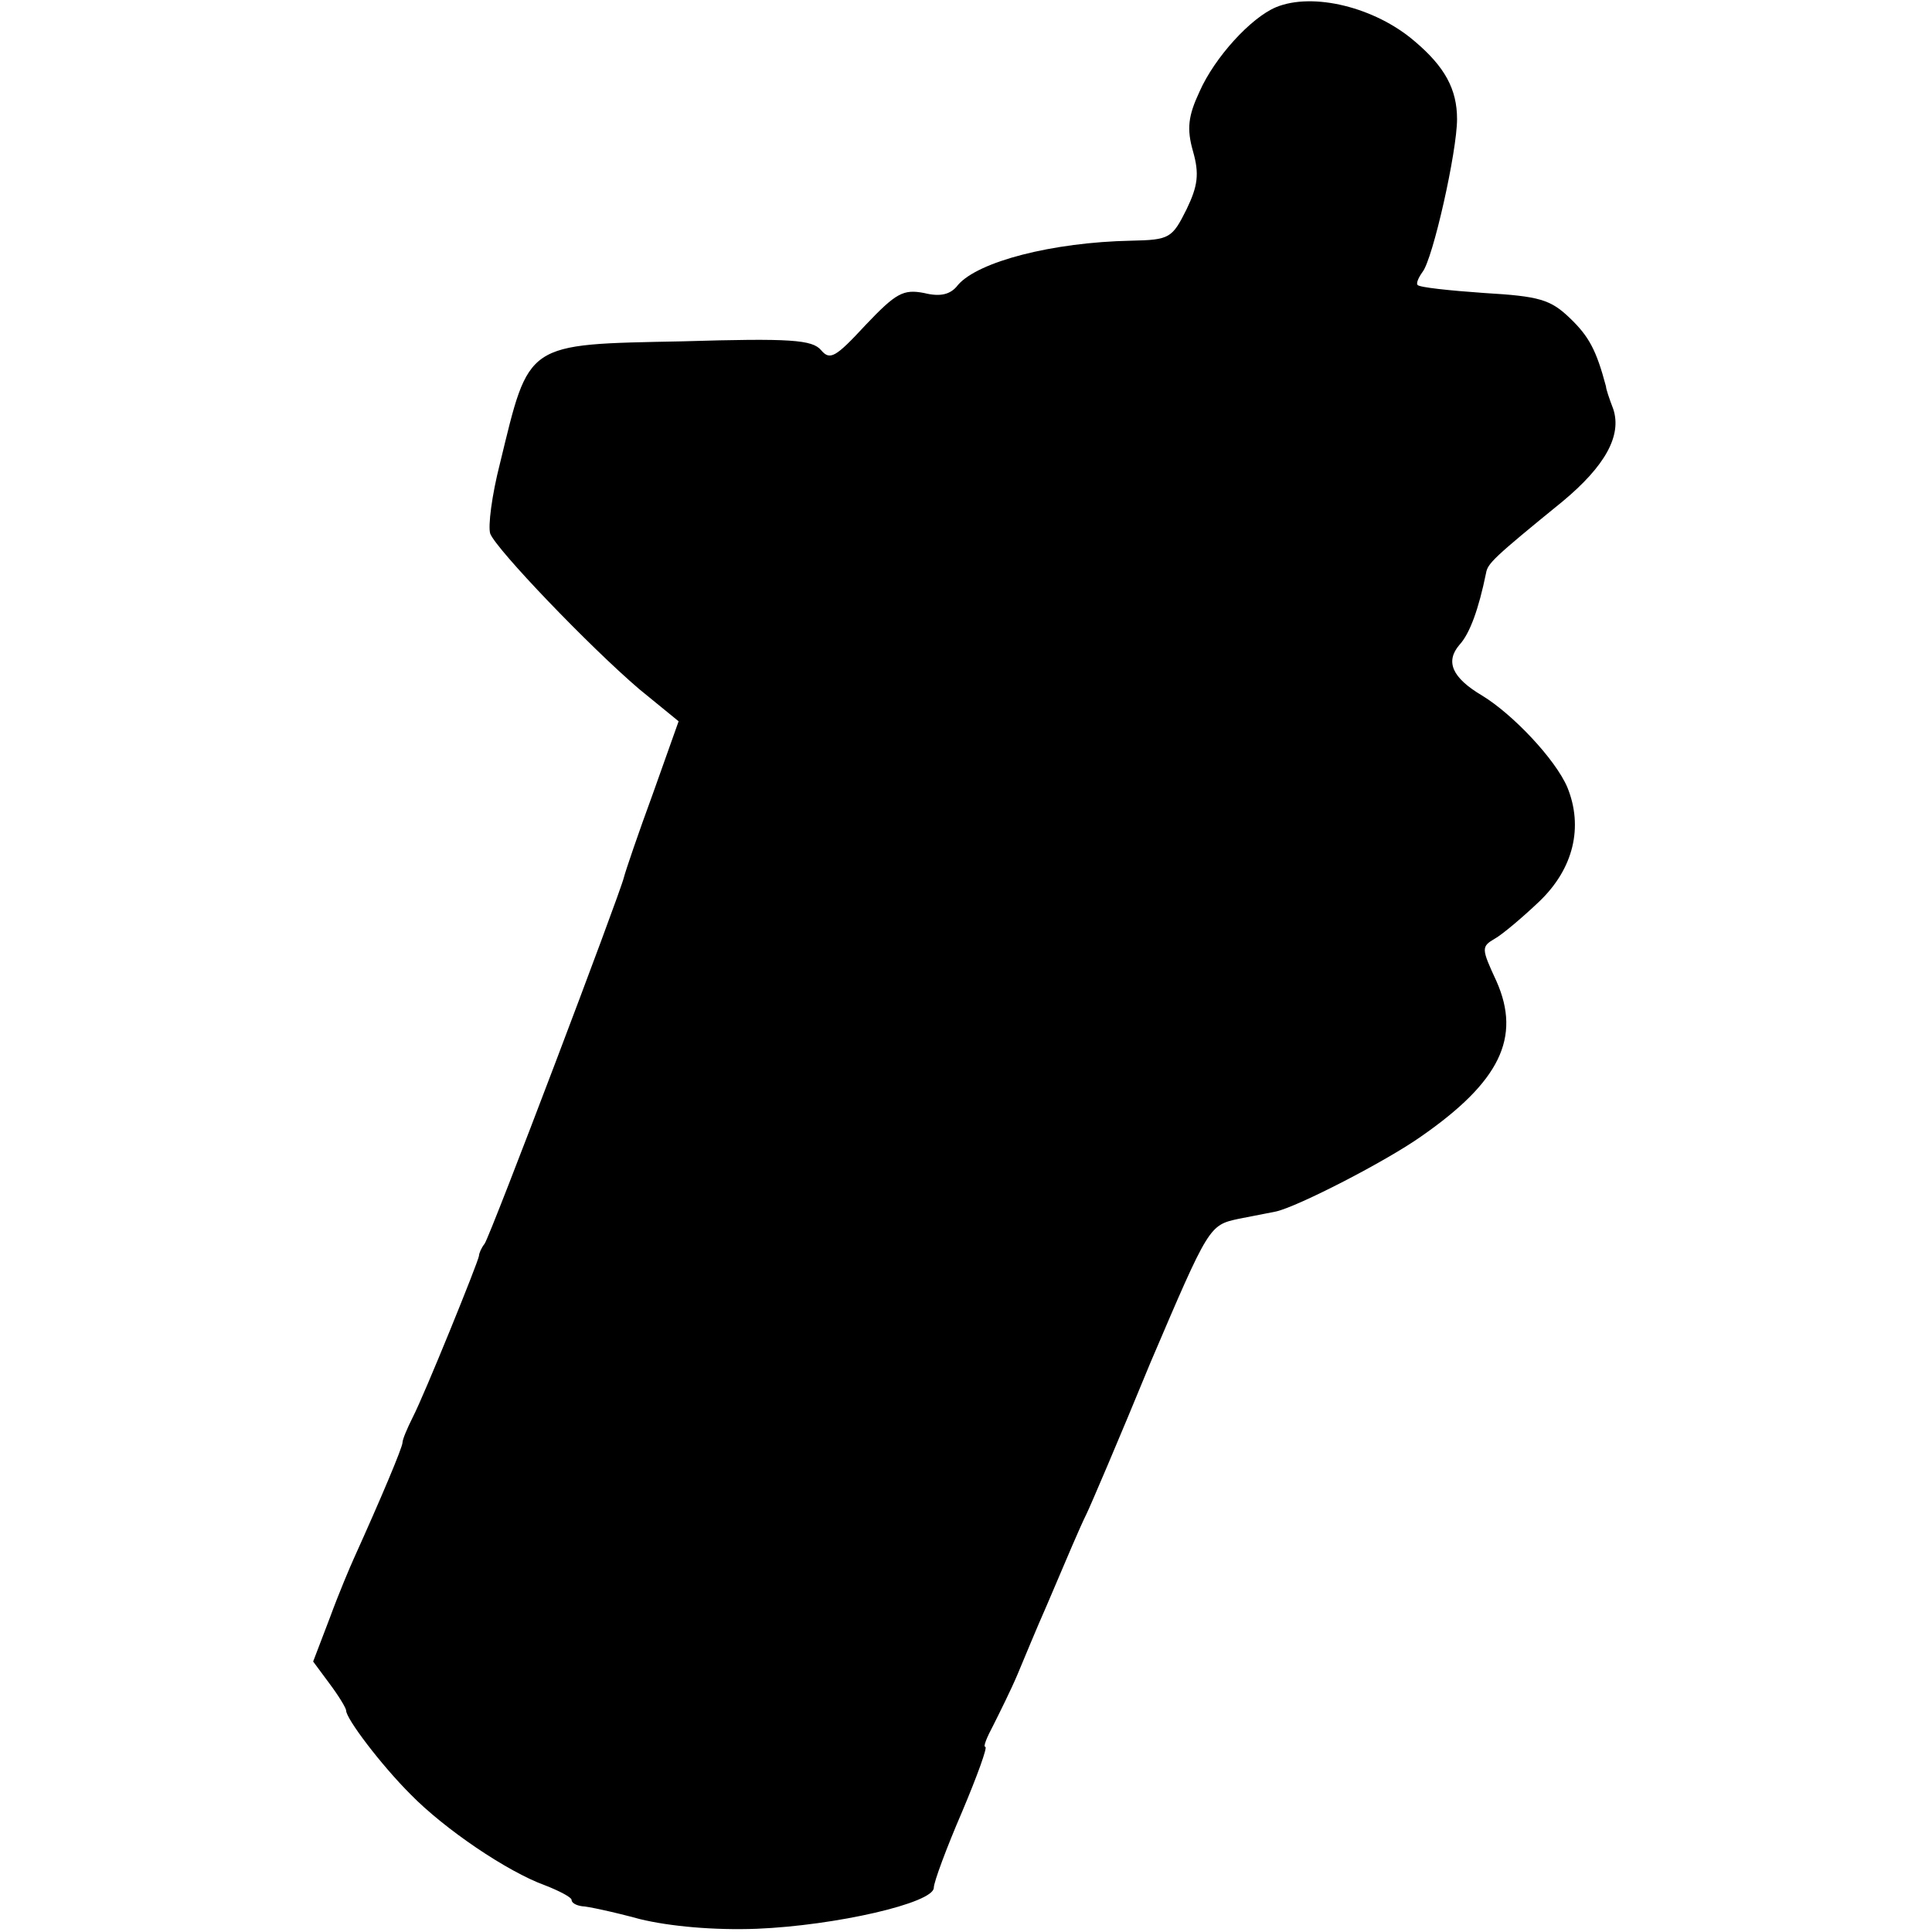 <?xml version="1.0" standalone="no"?>
<!DOCTYPE svg PUBLIC "-//W3C//DTD SVG 20010904//EN"
 "http://www.w3.org/TR/2001/REC-SVG-20010904/DTD/svg10.dtd">
<svg version="1.0" xmlns="http://www.w3.org/2000/svg"
 width="240pt" height="240pt" viewBox="0 0 240 240"
 preserveAspectRatio="xMidYMid meet">
<g transform="translate(0,240) scale(0.1,-0.1)"
fill="#000000" stroke="none">
<path d="M1585 2391 c-31 -13 -76 -62 -95 -105 -14 -30 -16 -46 -8 -74 8 -28
6 -43 -8 -72 -18 -36 -21 -38 -69 -39 -98 -2 -190 -26 -215 -55 -9 -12 -22
-15 -42 -10 -26 5 -35 0 -73 -40 -37 -40 -44 -44 -55 -31 -11 13 -38 15 -172
11 -197 -4 -190 0 -227 -152 -10 -39 -15 -78 -12 -87 8 -20 123 -140 185 -193
l49 -40 -32 -90 c-18 -49 -34 -96 -36 -104 -5 -21 -165 -443 -173 -455 -4 -5
-7 -12 -7 -15 -1 -8 -68 -173 -82 -200 -7 -14 -13 -28 -13 -32 0 -6 -27 -70
-60 -143 -5 -11 -19 -44 -30 -74 l-21 -55 20 -27 c12 -16 21 -31 21 -34 0 -10
43 -67 80 -104 42 -43 120 -96 167 -113 18 -7 33 -15 33 -18 0 -4 6 -7 13 -8
6 0 39 -7 72 -16 37 -9 92 -14 145 -12 98 4 220 32 220 51 0 7 16 50 35 94 19
45 32 81 29 81 -3 0 2 12 10 27 8 16 22 44 30 63 8 19 24 58 36 85 12 28 26
61 32 75 6 14 14 32 18 40 4 8 40 92 79 187 73 171 73 171 110 179 20 4 41 8
46 9 27 6 136 62 180 93 98 68 125 123 94 193 -19 41 -19 43 -2 53 9 5 34 26
55 46 43 41 55 93 35 142 -15 35 -68 91 -106 114 -37 22 -46 42 -28 63 13 14
24 45 33 89 2 12 9 19 95 89 53 44 74 82 63 115 -5 13 -9 25 -9 28 -12 45 -21
62 -45 85 -24 23 -38 27 -106 31 -43 3 -81 7 -83 10 -2 2 1 9 6 16 13 16 43
150 43 190 0 37 -15 65 -53 97 -49 42 -126 61 -172 42z"/>
</g>
</svg>

